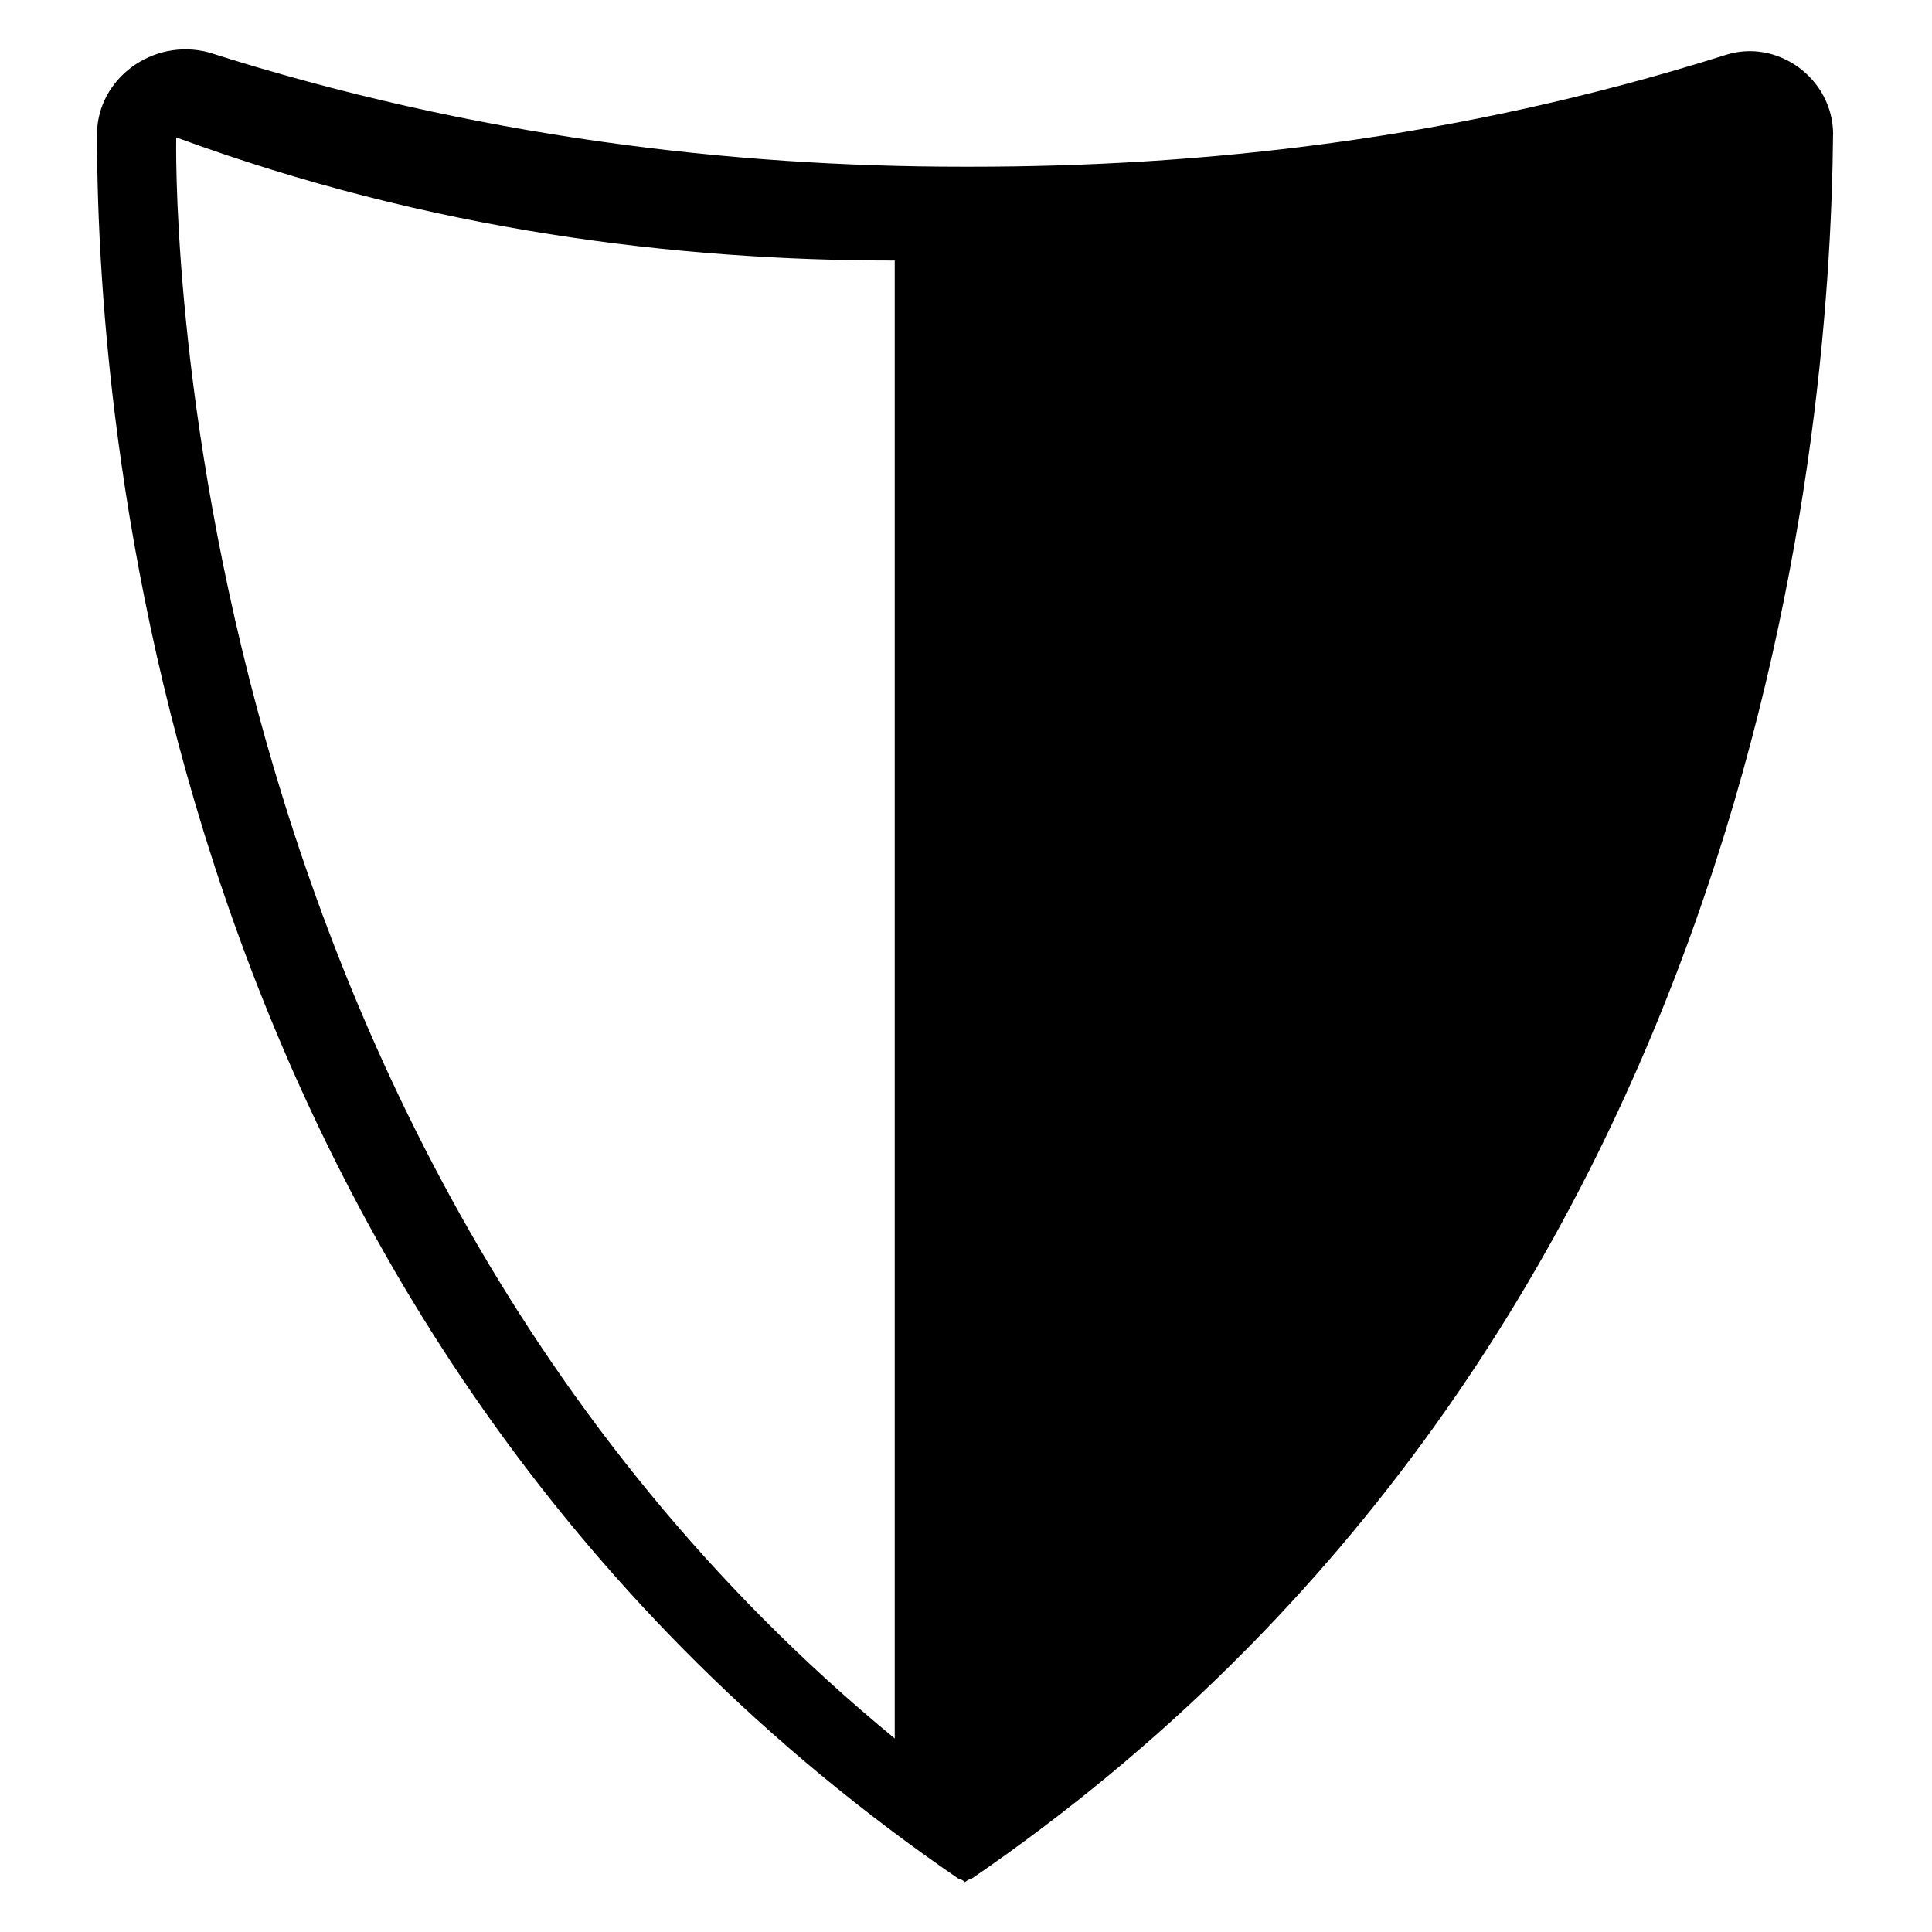<svg width="38" height="38" viewBox="0 0 26 28" fill="none" xmlns="http://www.w3.org/2000/svg">
<path d="M25.567 1.948C25.567 1.141 24.759 0.546 23.994 0.801C20.084 2.033 16.387 2.416 13.072 2.416H12.944C9.629 2.416 5.889 1.991 2.021 0.758C1.214 0.546 0.406 1.141 0.406 1.948C0.406 6.538 1.554 19.458 12.901 27.235C12.944 27.235 12.986 27.278 12.986 27.278C12.986 27.278 13.029 27.235 13.071 27.235C24.419 19.458 25.524 6.538 25.566 1.948H25.567ZM11.967 25.195C1.214 16.355 1.554 1.991 1.554 1.991C5.251 3.351 8.821 3.776 11.967 3.776V25.195Z" fill="black"/>
</svg>